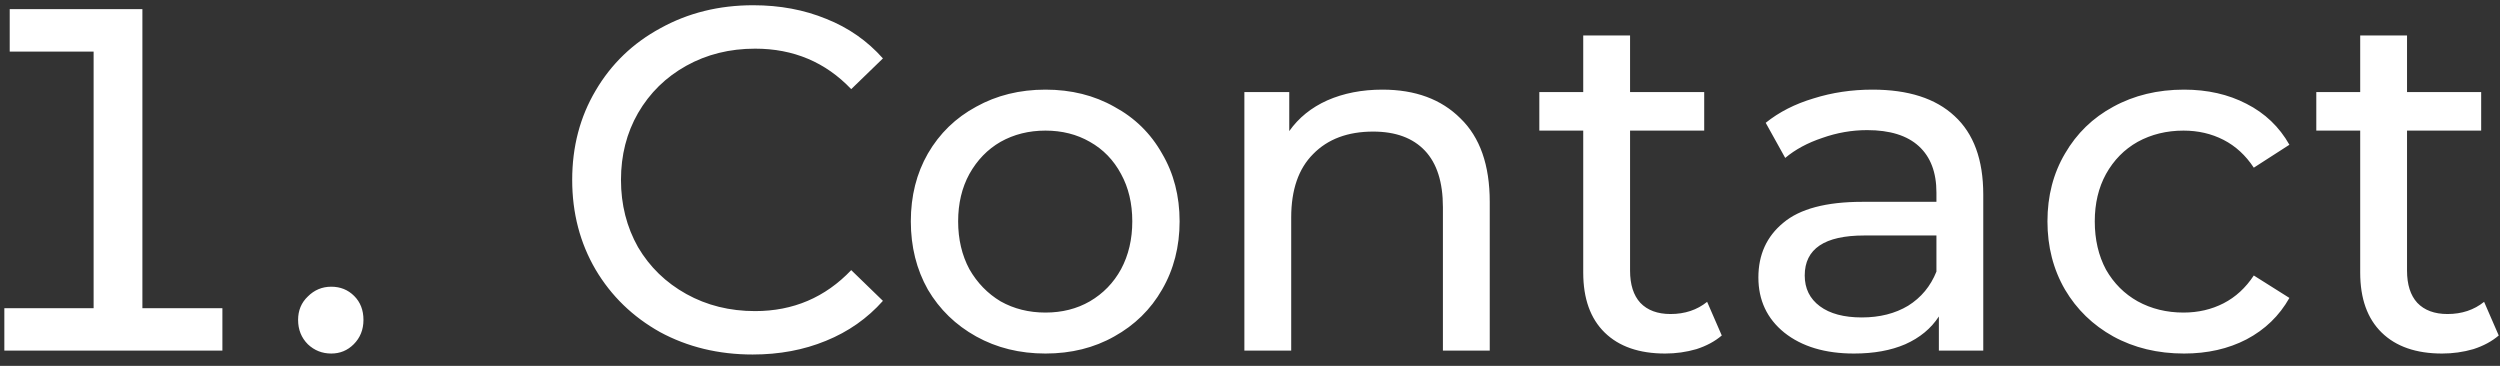 <svg width="164" height="24" viewBox="0 0 164 24" fill="none" xmlns="http://www.w3.org/2000/svg">
<rect x="0" y="0" width="164" height="24" fill="#333333" stroke="none"/>
<path d="M14.589 20.216V23H0.285V20.216H6.141V3.384H0.637V0.6H9.341V20.216H14.589ZM21.731 23.192C21.134 23.192 20.622 22.989 20.195 22.584C19.769 22.157 19.555 21.624 19.555 20.984C19.555 20.365 19.769 19.853 20.195 19.448C20.622 19.021 21.134 18.808 21.731 18.808C22.329 18.808 22.83 19.011 23.235 19.416C23.641 19.821 23.843 20.344 23.843 20.984C23.843 21.624 23.63 22.157 23.203 22.584C22.798 22.989 22.307 23.192 21.731 23.192ZM49.376 23.256C47.136 23.256 45.109 22.765 43.296 21.784C41.504 20.781 40.096 19.416 39.072 17.688C38.048 15.939 37.536 13.976 37.536 11.8C37.536 9.624 38.048 7.672 39.072 5.944C40.096 4.195 41.515 2.829 43.328 1.848C45.141 0.845 47.168 0.344 49.408 0.344C51.157 0.344 52.757 0.643 54.208 1.24C55.659 1.816 56.896 2.68 57.92 3.832L55.84 5.848C54.155 4.077 52.053 3.192 49.536 3.192C47.872 3.192 46.368 3.565 45.024 4.312C43.68 5.059 42.624 6.093 41.856 7.416C41.109 8.717 40.736 10.179 40.736 11.8C40.736 13.421 41.109 14.893 41.856 16.216C42.624 17.517 43.68 18.541 45.024 19.288C46.368 20.035 47.872 20.408 49.536 20.408C52.032 20.408 54.133 19.512 55.84 17.72L57.92 19.736C56.896 20.888 55.648 21.763 54.176 22.36C52.725 22.957 51.125 23.256 49.376 23.256ZM68.582 23.192C66.897 23.192 65.382 22.819 64.038 22.072C62.694 21.325 61.638 20.301 60.87 19C60.124 17.677 59.75 16.184 59.75 14.52C59.75 12.856 60.124 11.373 60.87 10.072C61.638 8.749 62.694 7.725 64.038 7C65.382 6.253 66.897 5.88 68.582 5.88C70.268 5.88 71.772 6.253 73.094 7C74.438 7.725 75.484 8.749 76.23 10.072C76.998 11.373 77.382 12.856 77.382 14.52C77.382 16.184 76.998 17.677 76.23 19C75.484 20.301 74.438 21.325 73.094 22.072C71.772 22.819 70.268 23.192 68.582 23.192ZM68.582 20.504C69.67 20.504 70.641 20.259 71.494 19.768C72.369 19.256 73.052 18.552 73.542 17.656C74.033 16.739 74.278 15.693 74.278 14.52C74.278 13.347 74.033 12.312 73.542 11.416C73.052 10.499 72.369 9.795 71.494 9.304C70.641 8.813 69.67 8.568 68.582 8.568C67.494 8.568 66.513 8.813 65.638 9.304C64.785 9.795 64.102 10.499 63.59 11.416C63.1 12.312 62.854 13.347 62.854 14.52C62.854 15.693 63.1 16.739 63.59 17.656C64.102 18.552 64.785 19.256 65.638 19.768C66.513 20.259 67.494 20.504 68.582 20.504ZM90.687 5.88C92.841 5.88 94.548 6.509 95.807 7.768C97.087 9.005 97.727 10.829 97.727 13.24V23H94.655V13.592C94.655 11.949 94.26 10.712 93.471 9.88C92.681 9.048 91.551 8.632 90.079 8.632C88.415 8.632 87.103 9.123 86.143 10.104C85.183 11.064 84.703 12.451 84.703 14.264V23H81.631V6.04H84.575V8.6C85.193 7.725 86.025 7.053 87.071 6.584C88.137 6.115 89.343 5.88 90.687 5.88ZM112.948 22.008C112.5 22.392 111.945 22.691 111.284 22.904C110.623 23.096 109.94 23.192 109.236 23.192C107.529 23.192 106.207 22.733 105.268 21.816C104.329 20.899 103.86 19.587 103.86 17.88V8.568H100.98V6.04H103.86V2.328H106.932V6.04H111.796V8.568H106.932V17.752C106.932 18.669 107.156 19.373 107.604 19.864C108.073 20.355 108.735 20.6 109.588 20.6C110.527 20.6 111.327 20.333 111.988 19.8L112.948 22.008ZM122.838 5.88C125.185 5.88 126.977 6.456 128.214 7.608C129.473 8.76 130.102 10.477 130.102 12.76V23H127.19V20.76C126.678 21.549 125.942 22.157 124.982 22.584C124.043 22.989 122.923 23.192 121.622 23.192C119.723 23.192 118.198 22.733 117.046 21.816C115.915 20.899 115.35 19.693 115.35 18.2C115.35 16.707 115.894 15.512 116.982 14.616C118.07 13.699 119.798 13.24 122.166 13.24H127.03V12.632C127.03 11.309 126.646 10.296 125.878 9.592C125.11 8.888 123.979 8.536 122.486 8.536C121.483 8.536 120.502 8.707 119.542 9.048C118.582 9.368 117.771 9.805 117.11 10.36L115.83 8.056C116.705 7.352 117.75 6.819 118.966 6.456C120.182 6.072 121.473 5.88 122.838 5.88ZM122.134 20.824C123.307 20.824 124.321 20.568 125.174 20.056C126.027 19.523 126.646 18.776 127.03 17.816V15.448H122.294C119.691 15.448 118.39 16.323 118.39 18.072C118.39 18.925 118.721 19.597 119.382 20.088C120.043 20.579 120.961 20.824 122.134 20.824ZM143.273 23.192C141.545 23.192 139.998 22.819 138.633 22.072C137.289 21.325 136.233 20.301 135.465 19C134.697 17.677 134.313 16.184 134.313 14.52C134.313 12.856 134.697 11.373 135.465 10.072C136.233 8.749 137.289 7.725 138.633 7C139.998 6.253 141.545 5.88 143.273 5.88C144.809 5.88 146.174 6.189 147.369 6.808C148.585 7.427 149.523 8.323 150.185 9.496L147.849 11C147.315 10.189 146.654 9.581 145.865 9.176C145.075 8.771 144.201 8.568 143.241 8.568C142.131 8.568 141.129 8.813 140.233 9.304C139.358 9.795 138.665 10.499 138.153 11.416C137.662 12.312 137.417 13.347 137.417 14.52C137.417 15.715 137.662 16.771 138.153 17.688C138.665 18.584 139.358 19.277 140.233 19.768C141.129 20.259 142.131 20.504 143.241 20.504C144.201 20.504 145.075 20.301 145.865 19.896C146.654 19.491 147.315 18.883 147.849 18.072L150.185 19.544C149.523 20.717 148.585 21.624 147.369 22.264C146.174 22.883 144.809 23.192 143.273 23.192ZM163.917 22.008C163.469 22.392 162.914 22.691 162.253 22.904C161.591 23.096 160.909 23.192 160.205 23.192C158.498 23.192 157.175 22.733 156.237 21.816C155.298 20.899 154.829 19.587 154.829 17.88V8.568H151.949V6.04H154.829V2.328H157.901V6.04H162.765V8.568H157.901V17.752C157.901 18.669 158.125 19.373 158.573 19.864C159.042 20.355 159.703 20.6 160.557 20.6C161.495 20.6 162.295 20.333 162.957 19.8L163.917 22.008Z" fill="white"/>
</svg>
